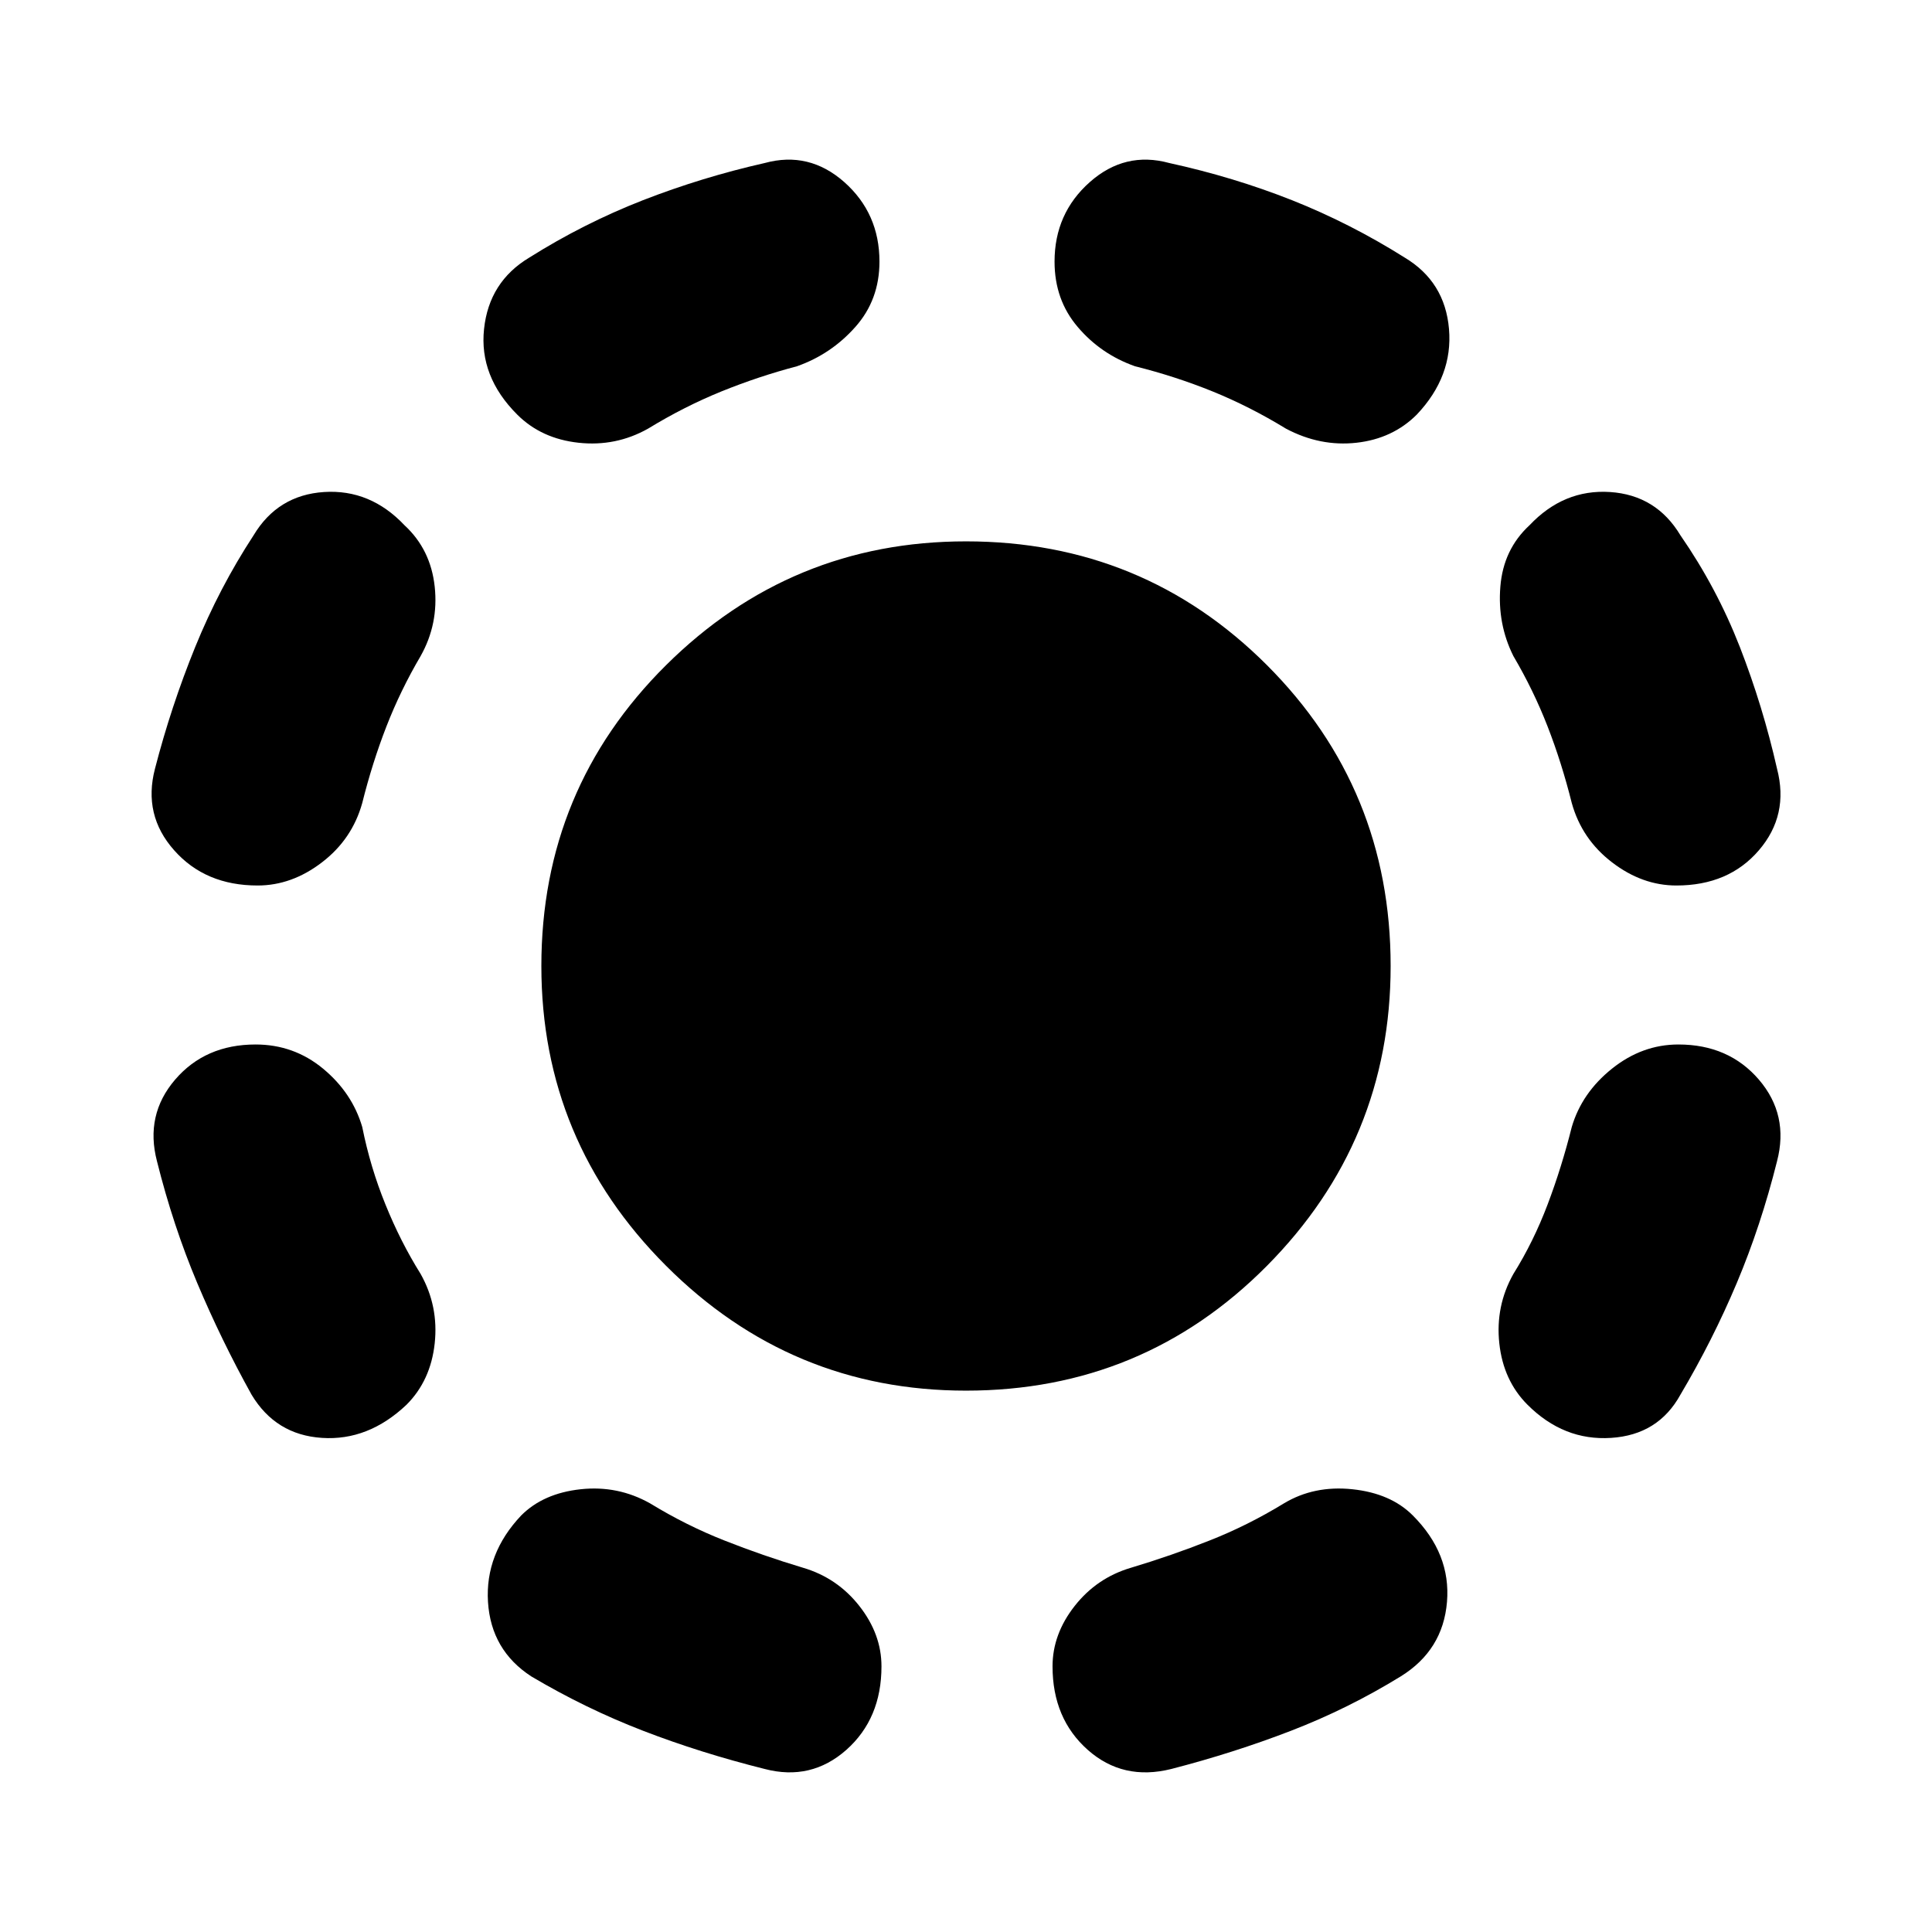 <svg xmlns="http://www.w3.org/2000/svg" height="24" width="24"><path d="M12 17.275Q9.825 17.275 8.275 15.725Q6.725 14.175 6.725 12Q6.725 9.8 8.275 8.262Q9.825 6.725 12 6.725Q14.2 6.725 15.738 8.262Q17.275 9.8 17.275 12Q17.275 14.175 15.738 15.725Q14.2 17.275 12 17.275ZM14.55 21.975Q13.95 22.125 13.513 21.738Q13.075 21.35 13.075 20.7Q13.075 20.3 13.35 19.95Q13.625 19.6 14.05 19.475Q14.55 19.325 15.025 19.137Q15.5 18.95 15.95 18.675Q16.325 18.45 16.8 18.5Q17.275 18.55 17.55 18.825Q18.025 19.3 17.975 19.9Q17.925 20.5 17.4 20.825Q16.75 21.225 16.038 21.5Q15.325 21.775 14.55 21.975ZM18.975 17.45Q18.675 17.15 18.625 16.688Q18.575 16.225 18.8 15.825Q19.05 15.425 19.225 14.962Q19.4 14.5 19.525 14Q19.65 13.575 20.025 13.275Q20.4 12.975 20.85 12.975Q21.475 12.975 21.85 13.412Q22.225 13.85 22.075 14.425Q21.875 15.225 21.575 15.938Q21.275 16.65 20.875 17.325Q20.6 17.825 20.013 17.862Q19.425 17.9 18.975 17.45ZM20.825 11Q20.4 11 20.025 10.712Q19.65 10.425 19.525 9.975Q19.4 9.475 19.225 9.025Q19.05 8.575 18.8 8.15Q18.6 7.75 18.638 7.287Q18.675 6.825 19 6.525Q19.425 6.075 20 6.112Q20.575 6.15 20.875 6.65Q21.325 7.3 21.613 8.037Q21.9 8.775 22.075 9.55Q22.225 10.125 21.85 10.562Q21.475 11 20.825 11ZM15.975 5.325Q15.525 5.05 15.062 4.862Q14.6 4.675 14.1 4.55Q13.675 4.4 13.388 4.062Q13.1 3.725 13.1 3.25Q13.1 2.65 13.538 2.262Q13.975 1.875 14.525 2.025Q15.325 2.2 16.05 2.487Q16.775 2.775 17.45 3.2Q17.95 3.5 18 4.087Q18.05 4.675 17.6 5.15Q17.3 5.45 16.85 5.5Q16.4 5.55 15.975 5.325ZM9.5 21.975Q8.7 21.775 7.988 21.5Q7.275 21.225 6.6 20.825Q6.1 20.5 6.062 19.9Q6.025 19.3 6.475 18.825Q6.75 18.55 7.213 18.5Q7.675 18.45 8.075 18.675Q8.525 18.95 9 19.137Q9.475 19.325 9.975 19.475Q10.4 19.6 10.675 19.95Q10.95 20.3 10.95 20.7Q10.95 21.35 10.513 21.738Q10.075 22.125 9.5 21.975ZM5.05 17.45Q4.575 17.9 4 17.862Q3.425 17.825 3.125 17.325Q2.75 16.65 2.45 15.938Q2.15 15.225 1.95 14.425Q1.8 13.85 2.175 13.412Q2.55 12.975 3.175 12.975Q3.65 12.975 4.013 13.275Q4.375 13.575 4.5 14Q4.6 14.5 4.788 14.962Q4.975 15.425 5.225 15.825Q5.45 16.225 5.4 16.688Q5.35 17.15 5.05 17.45ZM3.2 11Q2.55 11 2.163 10.562Q1.775 10.125 1.925 9.55Q2.125 8.775 2.425 8.037Q2.725 7.3 3.15 6.65Q3.45 6.15 4.025 6.112Q4.6 6.075 5.025 6.525Q5.35 6.825 5.4 7.287Q5.45 7.75 5.225 8.15Q4.975 8.575 4.8 9.025Q4.625 9.475 4.5 9.975Q4.375 10.425 4 10.712Q3.625 11 3.2 11ZM8.05 5.325Q7.65 5.55 7.188 5.5Q6.725 5.45 6.425 5.15Q5.95 4.675 6.013 4.087Q6.075 3.5 6.575 3.2Q7.25 2.775 7.987 2.487Q8.725 2.2 9.5 2.025Q10.05 1.875 10.488 2.262Q10.925 2.65 10.925 3.25Q10.925 3.725 10.625 4.062Q10.325 4.4 9.9 4.55Q9.425 4.675 8.963 4.862Q8.5 5.05 8.05 5.325Z"/></svg>